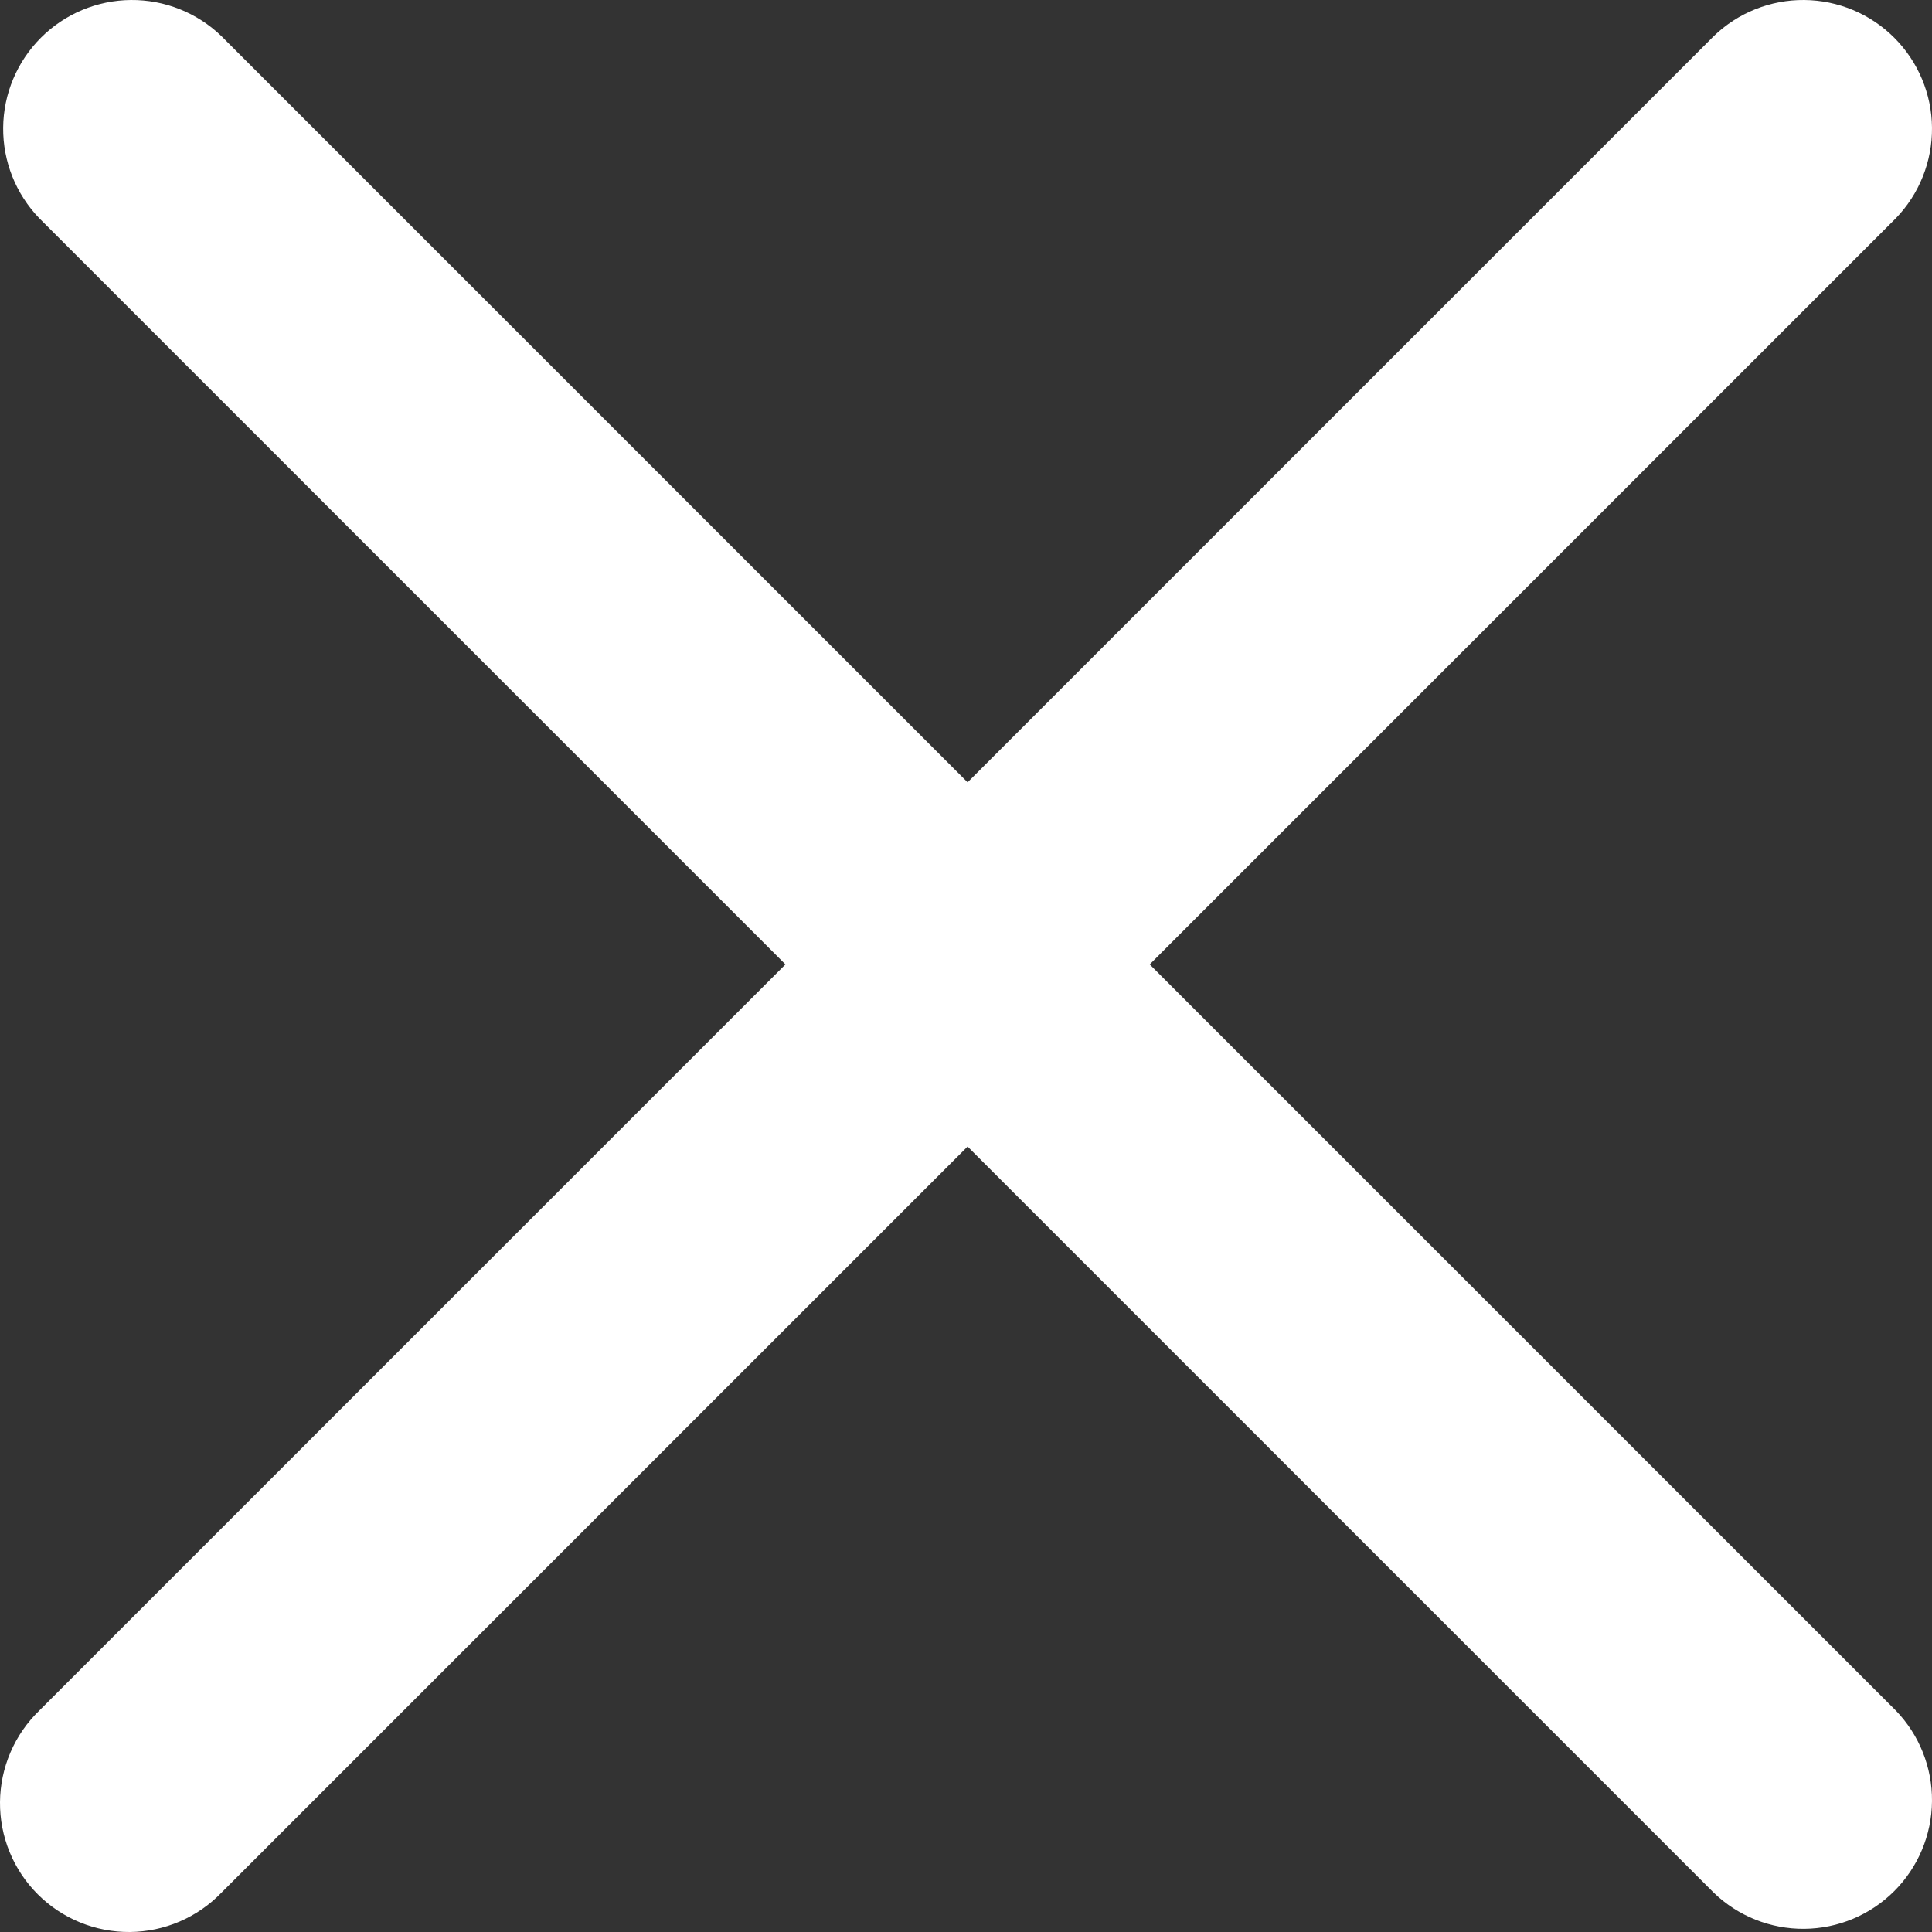 <svg width="500" height="500" viewBox="0 0 500 500" fill="none" xmlns="http://www.w3.org/2000/svg">
<rect x="0" y="0" width="500" height="500" fill="#333333" stroke="none"/>
<path fill-rule="evenodd" clip-rule="evenodd" d="M490.643 56.49C496.715 50.204 500.075 41.784 499.999 33.044C499.923 24.304 496.417 15.943 490.237 9.763C484.057 3.583 475.696 0.077 466.956 0.001C458.216 -0.075 449.796 3.285 443.51 9.357L250.41 202.457L57.31 9.357C51.023 3.285 42.603 -0.075 33.863 0.001C25.123 0.077 16.763 3.583 10.582 9.763C4.402 15.943 0.896 24.304 0.82 33.044C0.745 41.784 4.104 50.204 10.176 56.49L203.276 249.59L10.176 442.69C6.993 445.765 4.453 449.443 2.706 453.51C0.959 457.577 0.04 461.951 0.001 466.377C-0.037 470.803 0.806 475.192 2.482 479.289C4.158 483.385 6.633 487.107 9.763 490.237C12.893 493.367 16.615 495.842 20.711 497.518C24.808 499.194 29.197 500.037 33.623 499.999C38.049 499.96 42.423 499.041 46.49 497.294C50.556 495.547 54.235 493.007 57.31 489.824L250.41 296.724L443.51 489.824C449.796 495.896 458.216 499.255 466.956 499.18C475.696 499.104 484.057 495.598 490.237 489.418C496.417 483.237 499.923 474.877 499.999 466.137C500.075 457.397 496.715 448.977 490.643 442.69L297.543 249.59L490.643 56.49Z" fill="white"/>
</svg>

